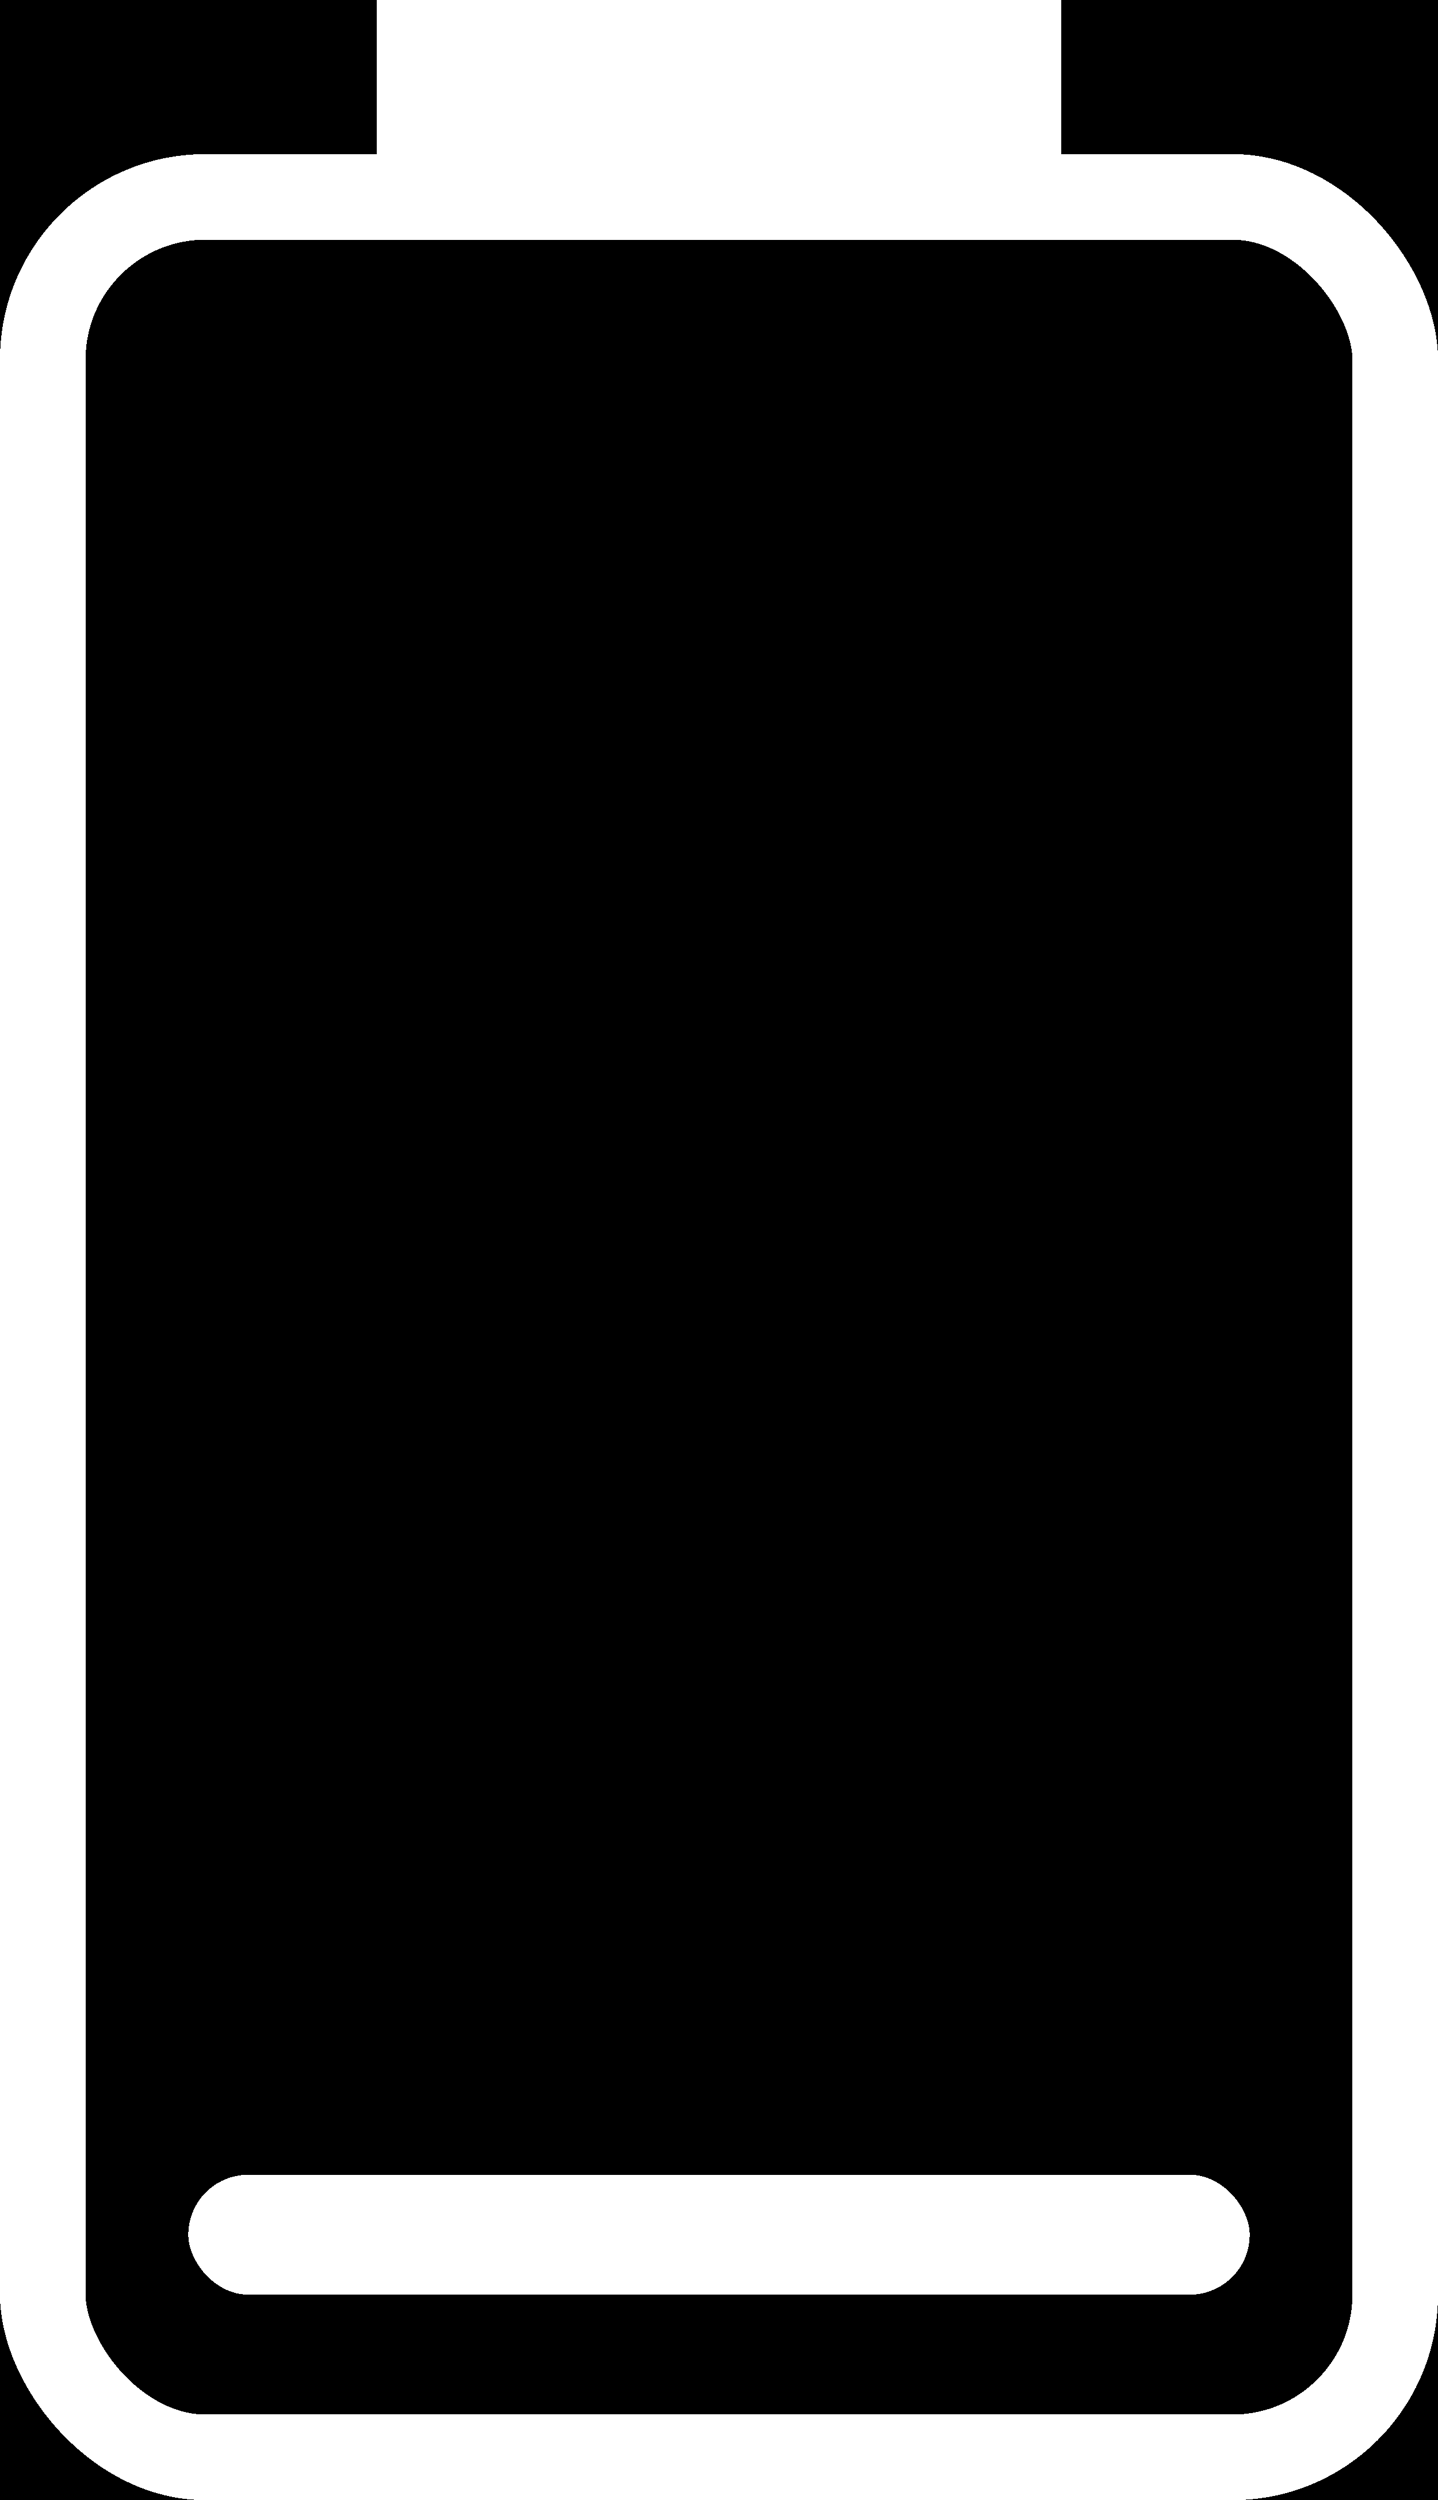 <svg width="84" height="146" viewBox="0 0 84 146" fill="none" xmlns="http://www.w3.org/2000/svg"
    shape-rendering="crispEdges">
    <clipPath id="frame-clip-bath">
        <rect x="0" y="9" width="100%" height="137" rx="12" />
    </clipPath>

    <rect width="100%" height="100%" fill="black" />
    <rect x="0" y="9" width="100%" height="137" rx="12" stroke="white" stroke-width="10"
        clip-path="url(#frame-clip-bath)" />
    <rect x="22" y="0" width="40" height="9" fill="white" />
    <rect x="11" y="127" width="62" height="7" rx="3.5" fill="white" />

</svg>
